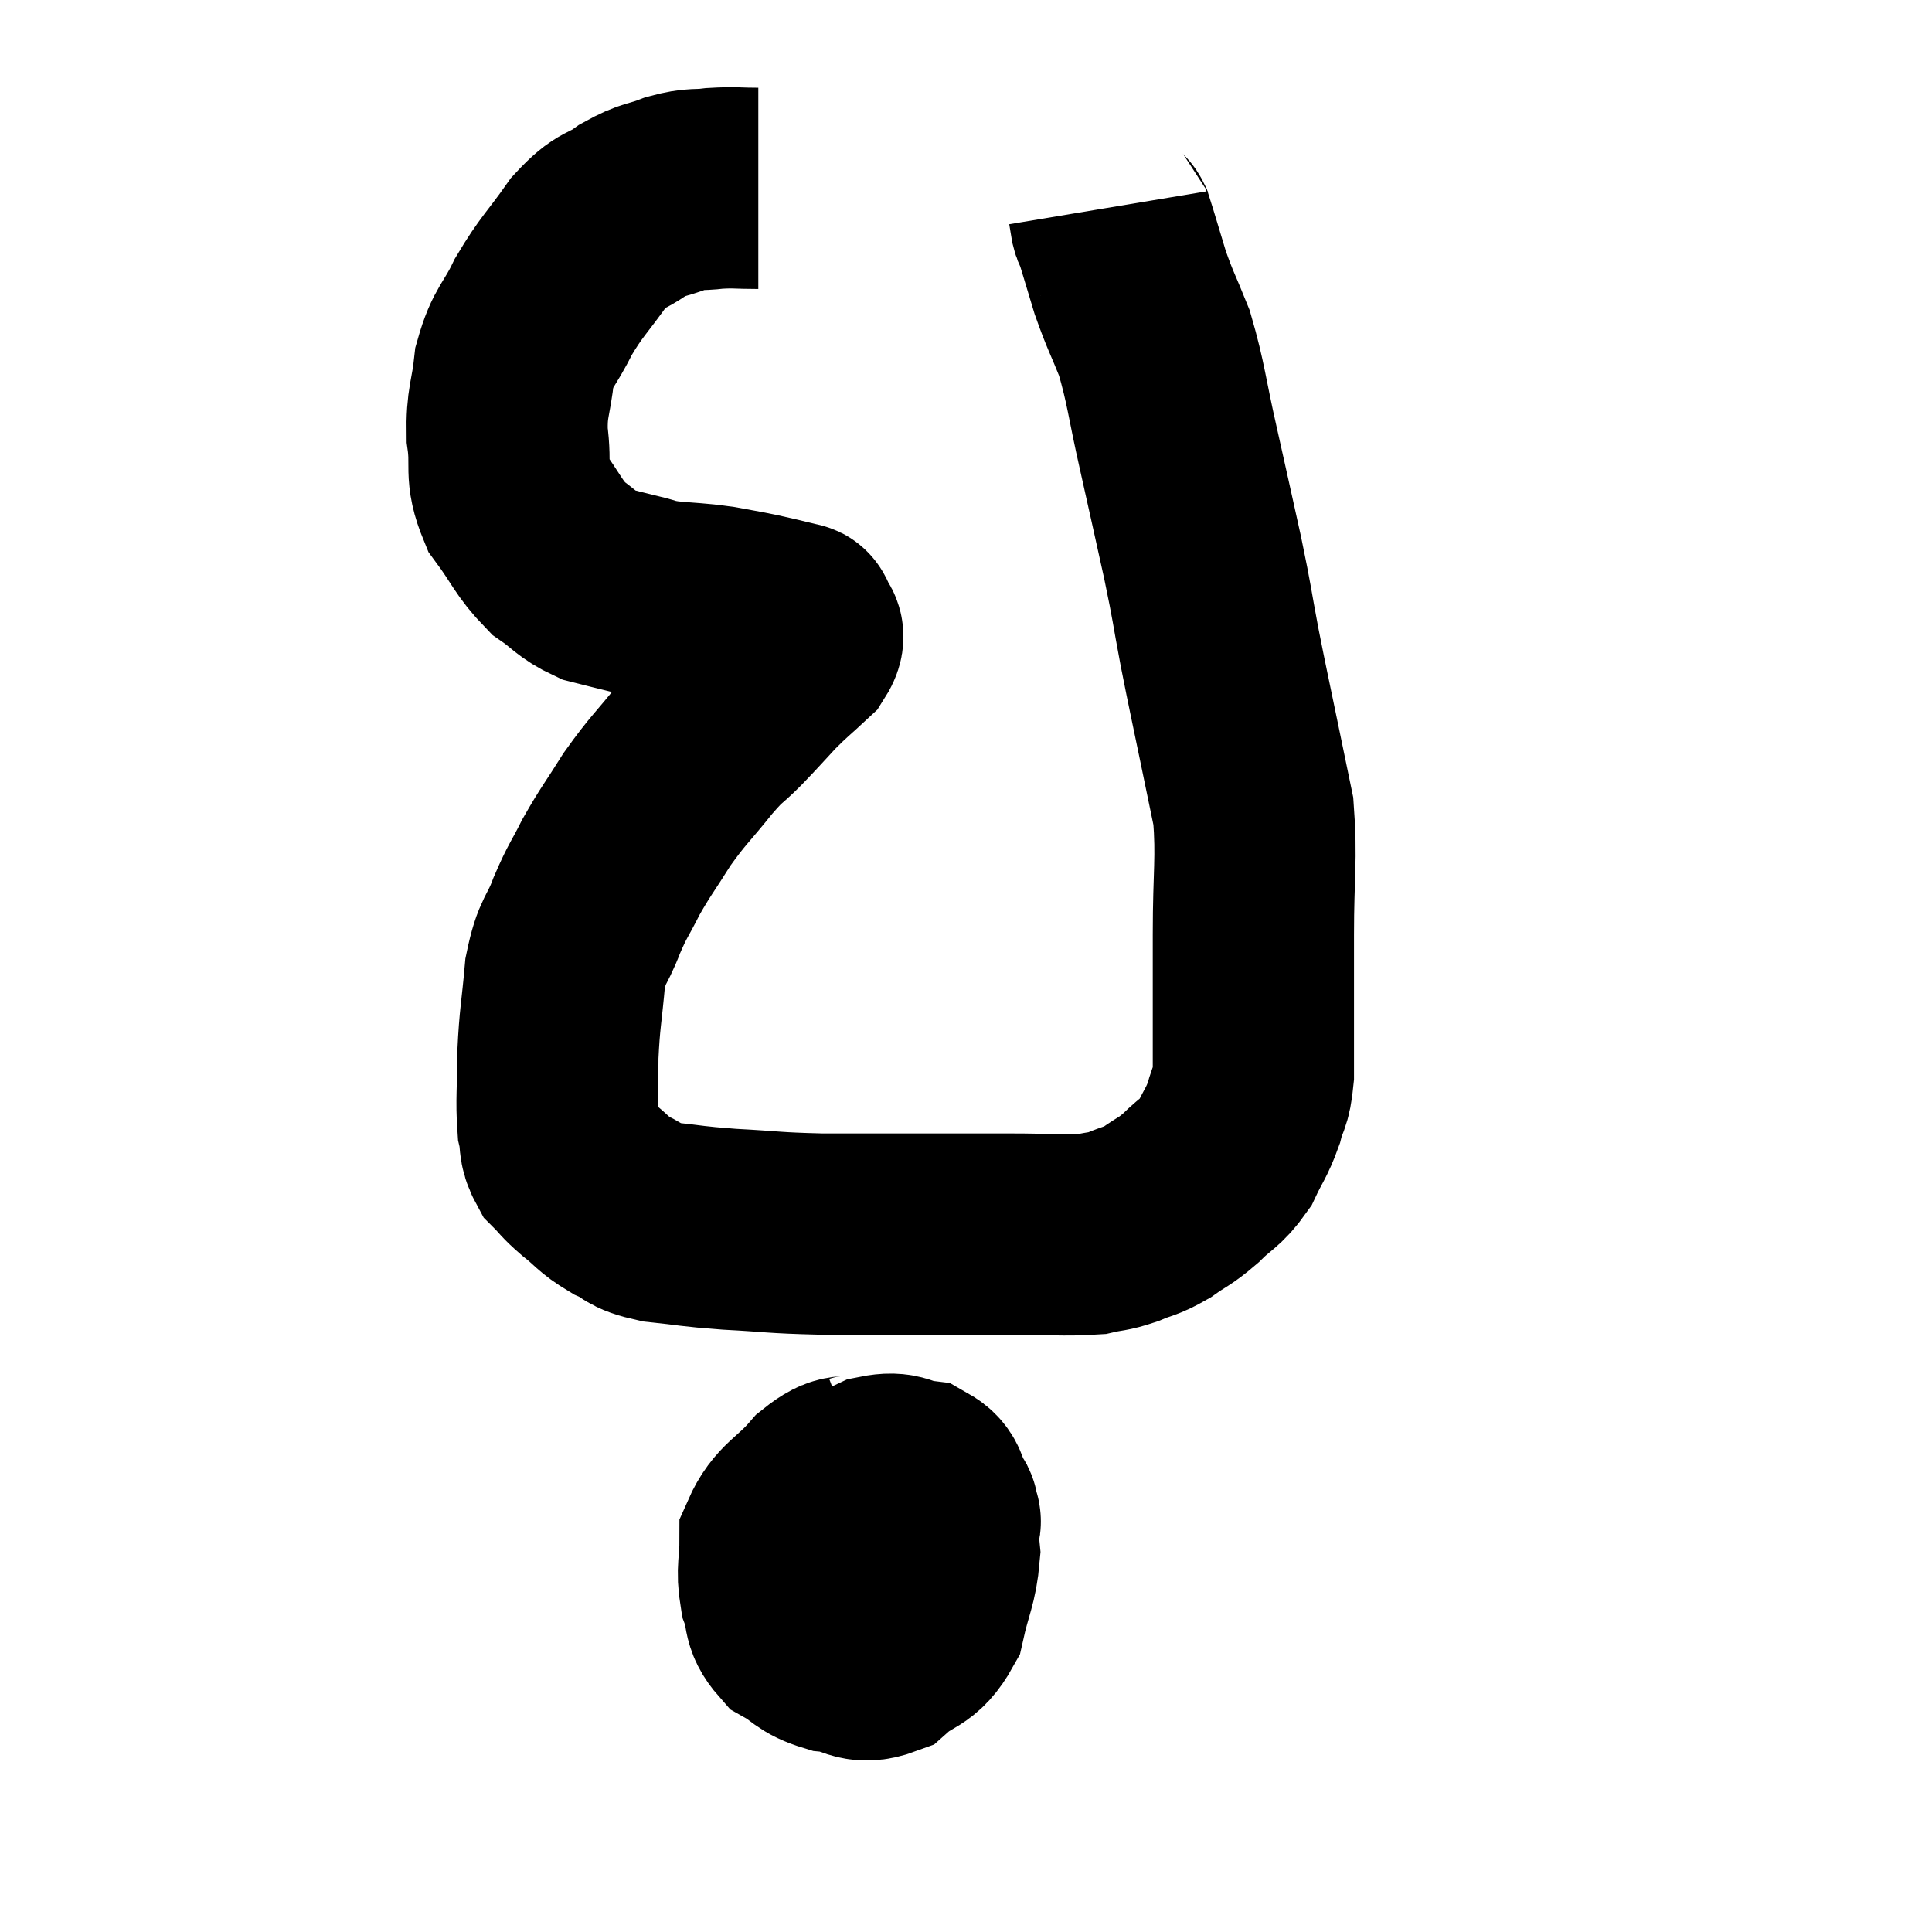 <svg width="48" height="48" viewBox="0 0 48 48" xmlns="http://www.w3.org/2000/svg"><path d="M 18.84 4.68 C 18.3 4.68, 18.27 4.65, 17.76 4.68 C 17.28 4.74, 17.31 4.665, 16.8 4.8 C 16.26 5.01, 16.26 4.92, 15.72 5.22 C 15.18 5.61, 15.195 5.4, 14.64 6 C 14.07 6.81, 13.965 6.84, 13.5 7.62 C 13.14 8.37, 13.005 8.325, 12.78 9.12 C 12.69 9.96, 12.585 9.96, 12.6 10.8 C 12.72 11.64, 12.525 11.715, 12.84 12.48 C 13.35 13.17, 13.365 13.35, 13.86 13.86 C 14.34 14.19, 14.34 14.295, 14.82 14.52 C 15.3 14.64, 15.345 14.655, 15.78 14.76 C 16.17 14.85, 16.05 14.865, 16.56 14.94 C 17.19 15, 17.265 14.985, 17.82 15.06 C 18.3 15.15, 18.345 15.15, 18.78 15.24 C 19.17 15.33, 19.32 15.36, 19.56 15.42 C 19.65 15.45, 19.695 15.465, 19.74 15.48 C 19.74 15.48, 19.74 15.48, 19.74 15.48 C 19.74 15.48, 19.725 15.465, 19.74 15.48 C 19.77 15.51, 19.77 15.405, 19.8 15.54 C 19.83 15.78, 20.07 15.69, 19.86 16.02 C 19.41 16.44, 19.395 16.425, 18.96 16.86 C 18.54 17.31, 18.54 17.325, 18.12 17.76 C 17.7 18.18, 17.79 18.015, 17.28 18.6 C 16.68 19.35, 16.605 19.365, 16.08 20.1 C 15.63 20.82, 15.555 20.88, 15.18 21.54 C 14.88 22.14, 14.865 22.08, 14.58 22.74 C 14.31 23.46, 14.22 23.31, 14.04 24.18 C 13.95 25.2, 13.905 25.275, 13.86 26.22 C 13.86 27.09, 13.815 27.33, 13.86 27.96 C 13.95 28.35, 13.86 28.41, 14.04 28.74 C 14.31 29.01, 14.235 28.98, 14.58 29.28 C 15 29.61, 14.97 29.67, 15.42 29.94 C 15.9 30.15, 15.705 30.21, 16.38 30.36 C 17.25 30.45, 17.115 30.465, 18.12 30.54 C 19.26 30.6, 19.17 30.63, 20.4 30.66 C 21.72 30.66, 21.87 30.66, 23.04 30.66 C 24.06 30.66, 24.06 30.66, 25.08 30.66 C 26.1 30.66, 26.415 30.705, 27.12 30.66 C 27.51 30.57, 27.495 30.615, 27.9 30.48 C 28.32 30.3, 28.32 30.36, 28.74 30.12 C 29.16 29.82, 29.16 29.88, 29.58 29.52 C 30 29.1, 30.09 29.145, 30.42 28.68 C 30.66 28.17, 30.72 28.155, 30.9 27.66 C 31.02 27.18, 31.08 27.315, 31.14 26.7 C 31.14 25.95, 31.14 26.07, 31.14 25.2 C 31.14 24.21, 31.14 24.48, 31.14 23.22 C 31.14 21.69, 31.23 21.36, 31.14 20.16 C 30.96 19.29, 30.99 19.44, 30.78 18.42 C 30.54 17.25, 30.525 17.22, 30.3 16.08 C 30.09 14.97, 30.135 15.09, 29.88 13.86 C 29.58 12.51, 29.58 12.495, 29.28 11.16 C 28.98 9.84, 28.98 9.555, 28.68 8.52 C 28.38 7.77, 28.335 7.74, 28.08 7.02 C 27.87 6.33, 27.78 6.015, 27.66 5.64 C 27.63 5.58, 27.63 5.64, 27.6 5.52 C 27.57 5.34, 27.555 5.25, 27.54 5.16 L 27.54 5.16" fill="none" stroke="black" stroke-width="5"></path><path d="M 21.48 36.6 C 21 36.78, 21.045 36.54, 20.52 36.96 C 19.95 37.62, 19.665 37.635, 19.38 38.28 C 19.38 38.91, 19.29 38.985, 19.38 39.54 C 19.56 40.02, 19.41 40.125, 19.74 40.5 C 20.22 40.77, 20.16 40.875, 20.7 41.04 C 21.3 41.1, 21.33 41.37, 21.9 41.16 C 22.44 40.68, 22.62 40.845, 22.98 40.2 C 23.16 39.39, 23.28 39.27, 23.34 38.58 C 23.28 38.01, 23.355 37.89, 23.22 37.44 C 23.01 37.11, 23.145 36.975, 22.8 36.78 C 22.32 36.72, 22.365 36.555, 21.84 36.66 C 21.27 36.93, 21.15 36.945, 20.7 37.2 C 20.37 37.44, 20.235 37.395, 20.04 37.68 C 19.98 38.01, 19.875 37.935, 19.92 38.34 C 20.07 38.82, 19.935 38.91, 20.22 39.3 C 20.64 39.6, 20.73 39.735, 21.06 39.9 C 21.3 39.93, 21.06 40.08, 21.54 39.96 C 22.26 39.69, 22.53 39.945, 22.98 39.42 C 23.16 38.64, 23.25 38.28, 23.34 37.86 C 23.34 37.8, 23.385 37.83, 23.34 37.74 C 23.25 37.62, 23.4 37.515, 23.16 37.5 C 22.77 37.59, 22.8 37.425, 22.38 37.68 C 21.93 38.1, 21.78 37.95, 21.48 38.52 C 21.33 39.24, 21.225 39.45, 21.18 39.96 C 21.24 40.26, 21.21 40.35, 21.3 40.56 C 21.42 40.68, 21.315 40.77, 21.54 40.8 C 21.87 40.74, 21.9 41.055, 22.2 40.68 C 22.47 39.99, 22.605 39.72, 22.74 39.3 C 22.74 39.15, 22.92 39.21, 22.74 39 C 22.38 38.73, 22.395 38.595, 22.02 38.46 C 21.63 38.46, 21.54 38.46, 21.24 38.46 C 21.03 38.46, 21.12 38.25, 20.82 38.46 C 20.43 38.88, 20.25 38.895, 20.04 39.3 C 20.01 39.69, 19.995 39.855, 19.98 40.08 L 19.98 40.2" fill="none" stroke="black" stroke-width="5"></path></svg>